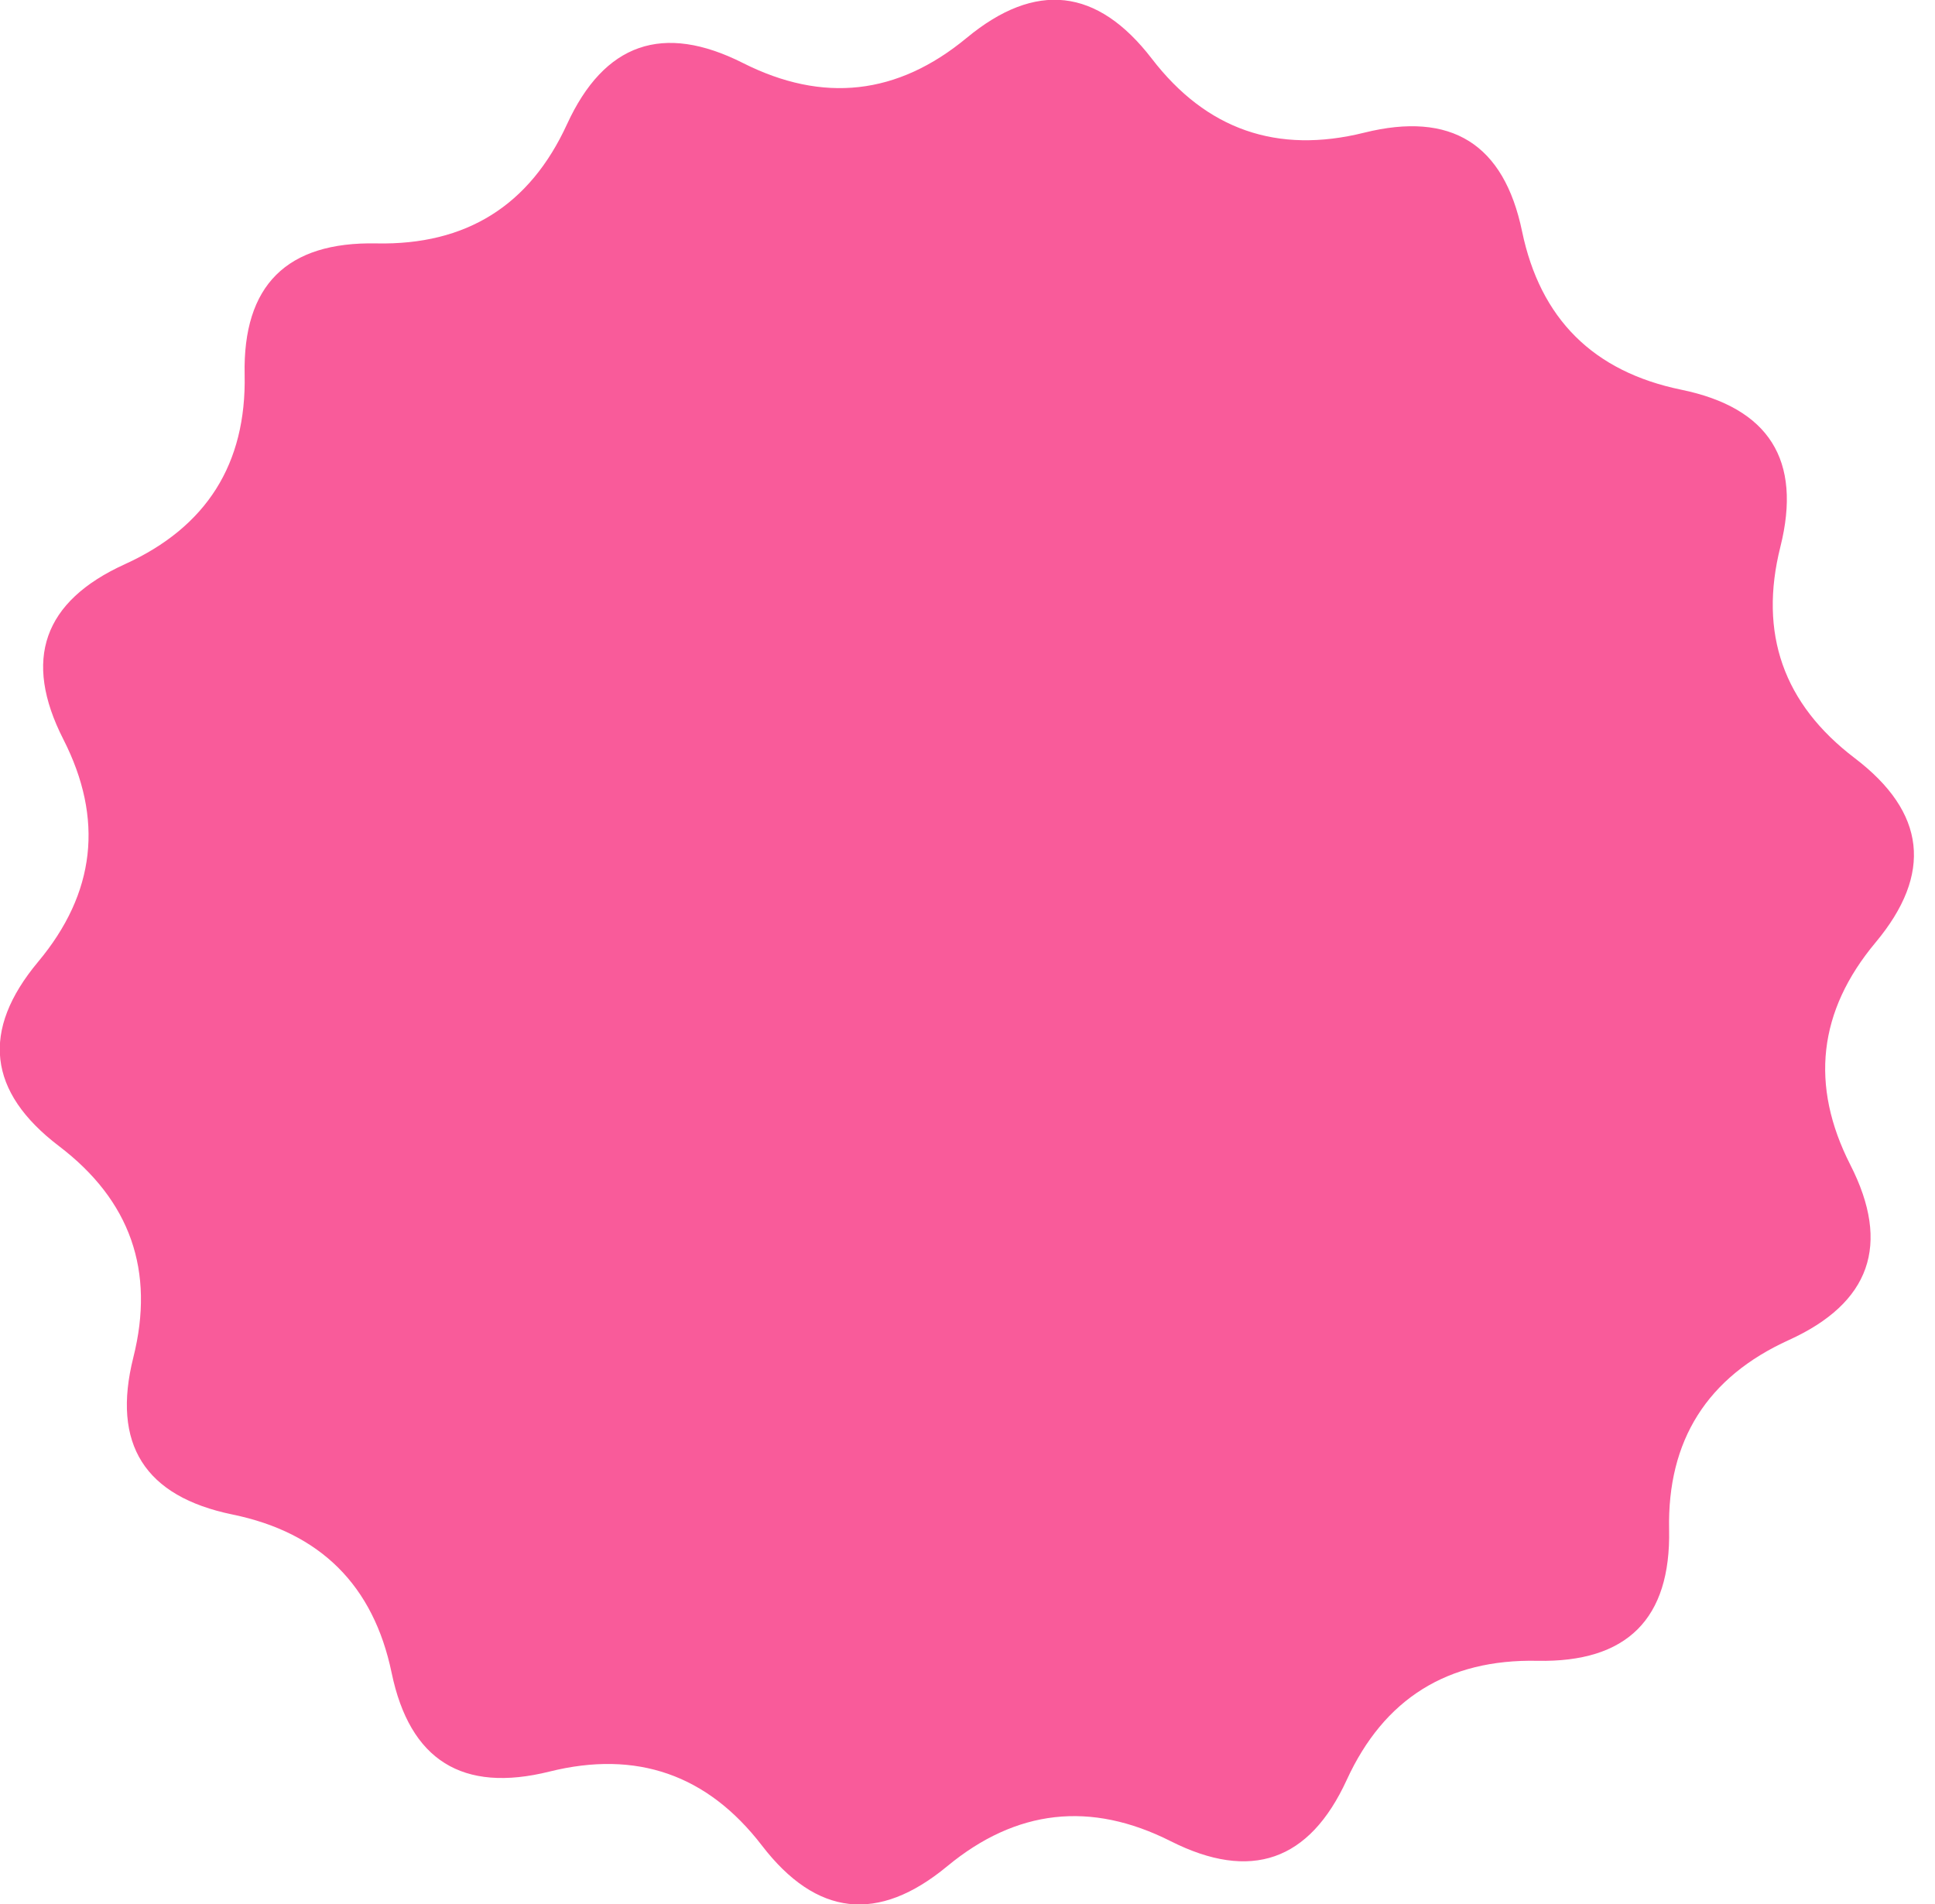<svg xmlns="http://www.w3.org/2000/svg" width="63" height="62">
    <path fill="#F95B9A" fill-rule="evenodd" d="M50.05 54.074c-2.921-.059-4.989 1.234-6.203 3.878-1.213 2.645-3.123 3.31-5.729 1.996-2.607-1.315-5.033-1.043-7.28.816-2.247 1.858-4.258 1.633-6.032-.677-1.775-2.309-4.08-3.112-6.915-2.407-2.835.705-4.548-.367-5.14-3.214-.592-2.847-2.318-4.566-5.18-5.155-2.861-.588-3.938-2.293-3.23-5.114.709-2.821-.098-5.114-2.419-6.88s-2.548-3.767-.68-6.003c1.868-2.236 2.142-4.65.82-7.244-1.321-2.593-.653-4.493 2.005-5.701 2.658-1.208 3.958-3.265 3.898-6.172-.06-2.907 1.371-4.331 4.292-4.272 2.922.06 4.989-1.233 6.203-3.878 1.214-2.645 3.124-3.309 5.73-1.995 2.606 1.315 5.033 1.043 7.28-.816 2.246-1.859 4.257-1.633 6.032.676 1.775 2.31 4.08 3.112 6.914 2.408 2.835-.705 4.549.366 5.14 3.213.592 2.848 2.319 4.566 5.18 5.155 2.862.589 3.938 2.294 3.23 5.115-.708 2.821.098 5.114 2.42 6.88 2.321 1.766 2.547 3.767.679 6.003-1.868 2.235-2.141 4.65-.82 7.243 1.321 2.594.653 4.494-2.005 5.702-2.658 1.207-3.957 3.265-3.897 6.172.059 2.907-1.371 4.33-4.293 4.271z"/>
</svg>
